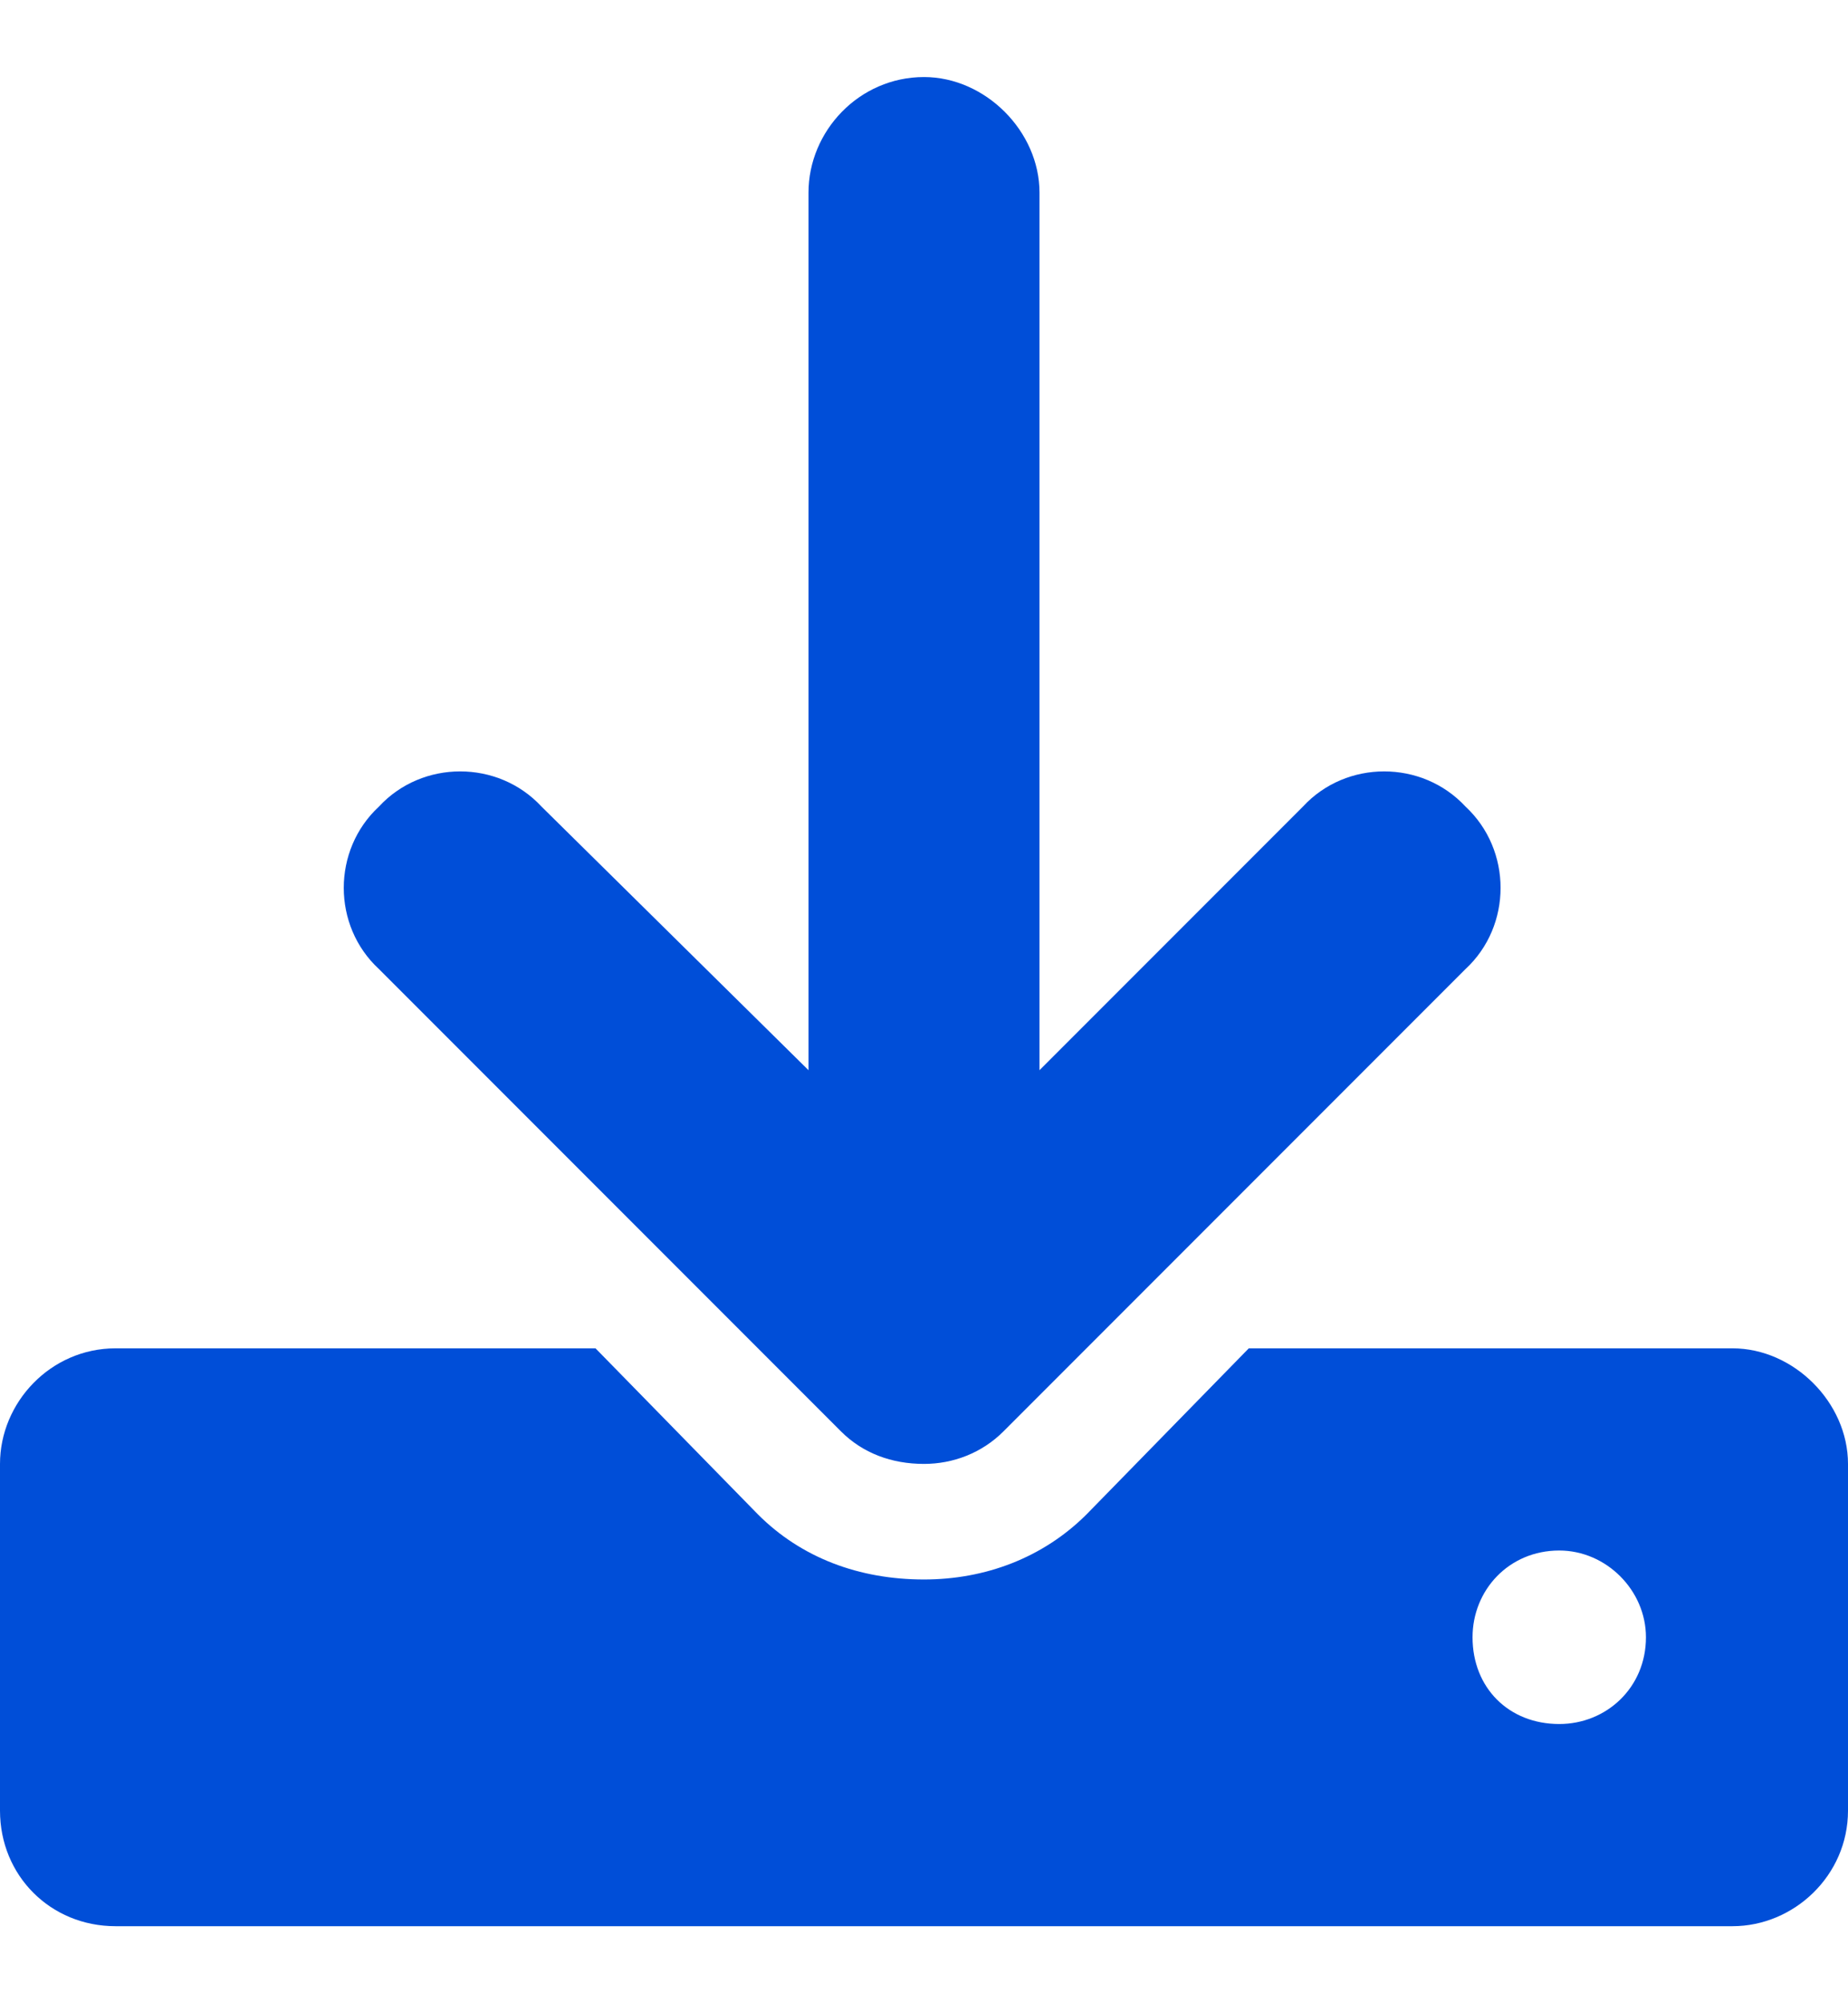 <svg width="12" height="13" viewBox="0 0 12 13" fill="none" xmlns="http://www.w3.org/2000/svg">
<path d="M11.25 8.75C11.648 8.75 12 9.102 12 9.5V11.75C12 12.172 11.648 12.5 11.25 12.5H0.75C0.328 12.5 0 12.172 0 11.75V9.5C0 9.102 0.328 8.75 0.75 8.75H3.867L4.922 9.828C5.203 10.109 5.578 10.25 6 10.25C6.398 10.25 6.773 10.109 7.055 9.828L8.109 8.75H11.25ZM10.125 11.188C10.43 11.188 10.688 10.953 10.688 10.625C10.688 10.32 10.43 10.062 10.125 10.062C9.797 10.062 9.562 10.32 9.562 10.625C9.562 10.953 9.797 11.188 10.125 11.188ZM5.461 9.289L2.461 6.289C2.156 6.008 2.156 5.516 2.461 5.234C2.742 4.93 3.234 4.93 3.516 5.234L5.25 6.945V1.25C5.25 0.852 5.578 0.5 6 0.5C6.398 0.5 6.75 0.852 6.75 1.25V6.945L8.461 5.234C8.742 4.93 9.234 4.93 9.516 5.234C9.82 5.516 9.82 6.008 9.516 6.289L6.516 9.289C6.375 9.43 6.188 9.5 6 9.5C5.789 9.5 5.602 9.43 5.461 9.289Z" fill="#004ED8" fill-opacity="1"/>
</svg>
